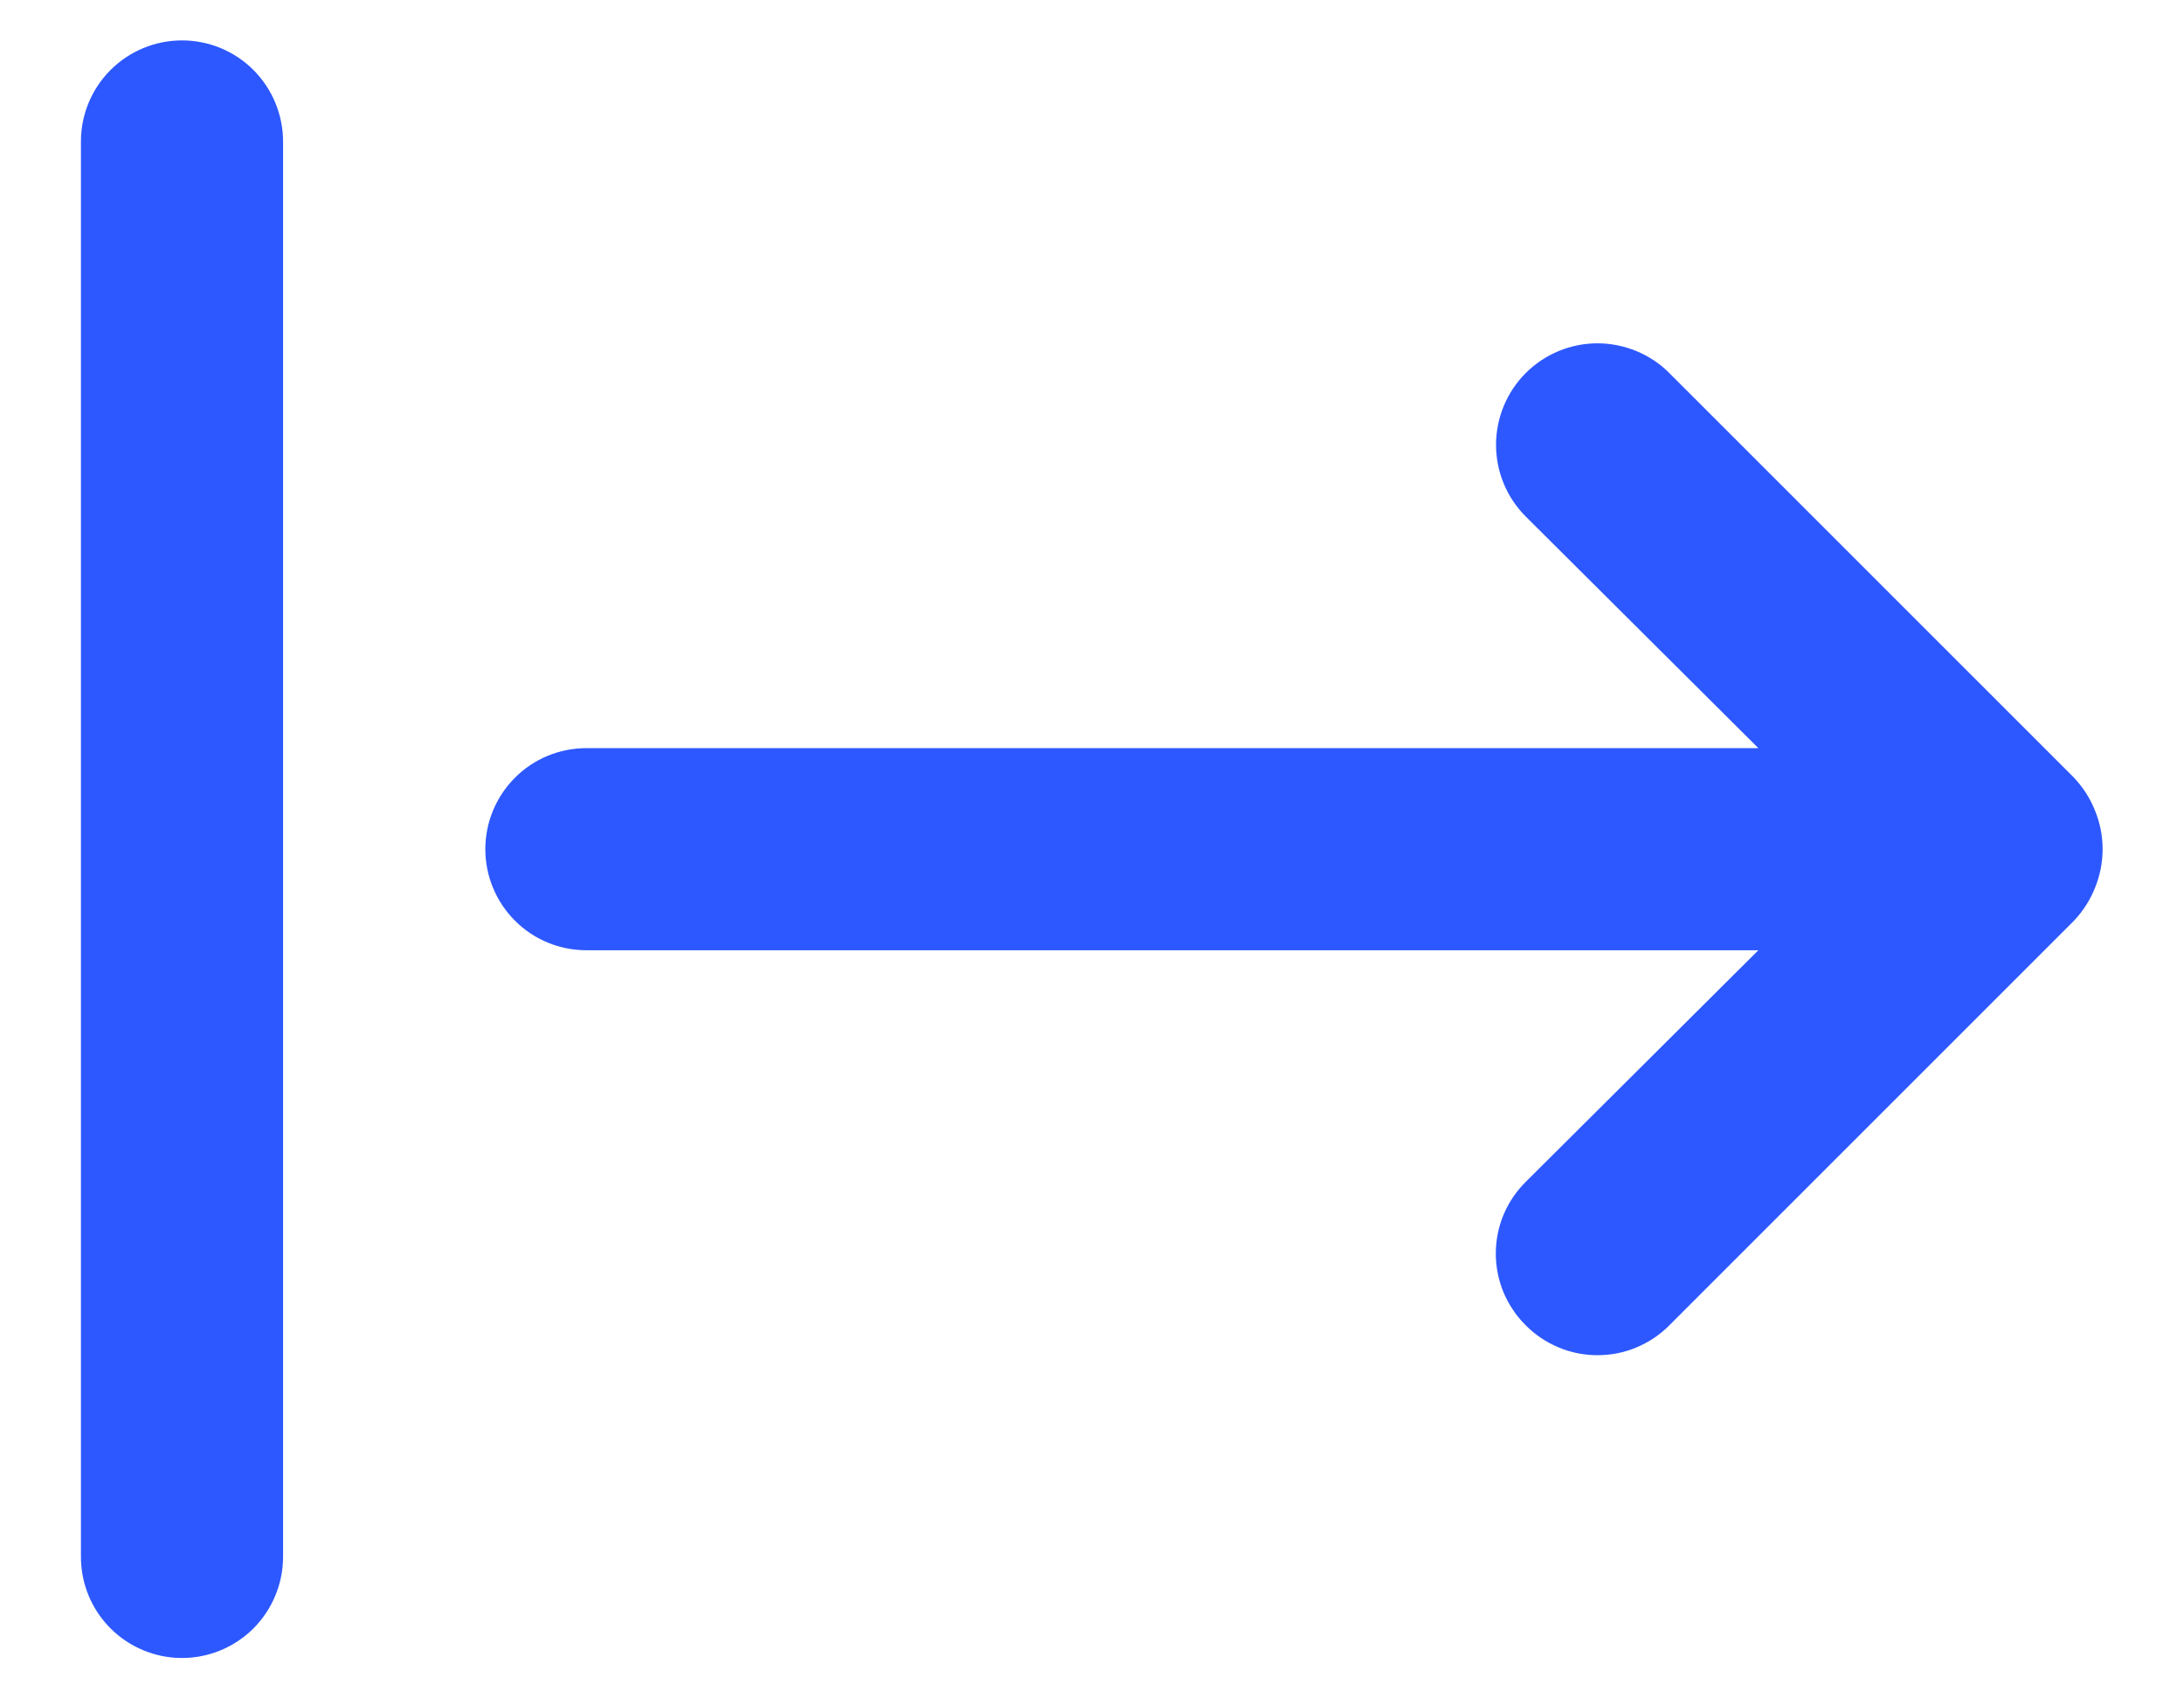 <svg width="18" height="14" viewBox="0 0 18 14" fill="none" xmlns="http://www.w3.org/2000/svg">
<path d="M1.5 0.333C1.279 0.333 1.067 0.421 0.911 0.577C0.754 0.734 0.667 0.946 0.667 1.167V12.833C0.667 13.054 0.754 13.266 0.911 13.423C1.067 13.579 1.279 13.667 1.5 13.667C1.721 13.667 1.933 13.579 2.089 13.423C2.245 13.266 2.333 13.054 2.333 12.833V1.167C2.333 0.946 2.245 0.734 2.089 0.577C1.933 0.421 1.721 0.333 1.5 0.333ZM17.267 6.683C17.227 6.581 17.167 6.488 17.091 6.408L13.758 3.075C13.681 2.997 13.588 2.936 13.487 2.894C13.385 2.852 13.276 2.83 13.166 2.83C12.945 2.83 12.732 2.918 12.575 3.075C12.418 3.232 12.33 3.445 12.33 3.667C12.33 3.889 12.418 4.101 12.575 4.258L14.492 6.167H4.833C4.612 6.167 4.4 6.254 4.244 6.411C4.088 6.567 4 6.779 4 7C4 7.221 4.088 7.433 4.244 7.589C4.4 7.746 4.612 7.833 4.833 7.833H14.492L12.575 9.742C12.497 9.819 12.435 9.911 12.392 10.013C12.35 10.114 12.328 10.223 12.328 10.333C12.328 10.443 12.35 10.552 12.392 10.654C12.435 10.755 12.497 10.848 12.575 10.925C12.652 11.003 12.745 11.065 12.846 11.107C12.948 11.15 13.056 11.171 13.166 11.171C13.277 11.171 13.385 11.15 13.487 11.107C13.588 11.065 13.681 11.003 13.758 10.925L17.091 7.592C17.167 7.512 17.227 7.419 17.267 7.317C17.35 7.114 17.35 6.886 17.267 6.683Z" fill="#2D58FF"/>
</svg>
